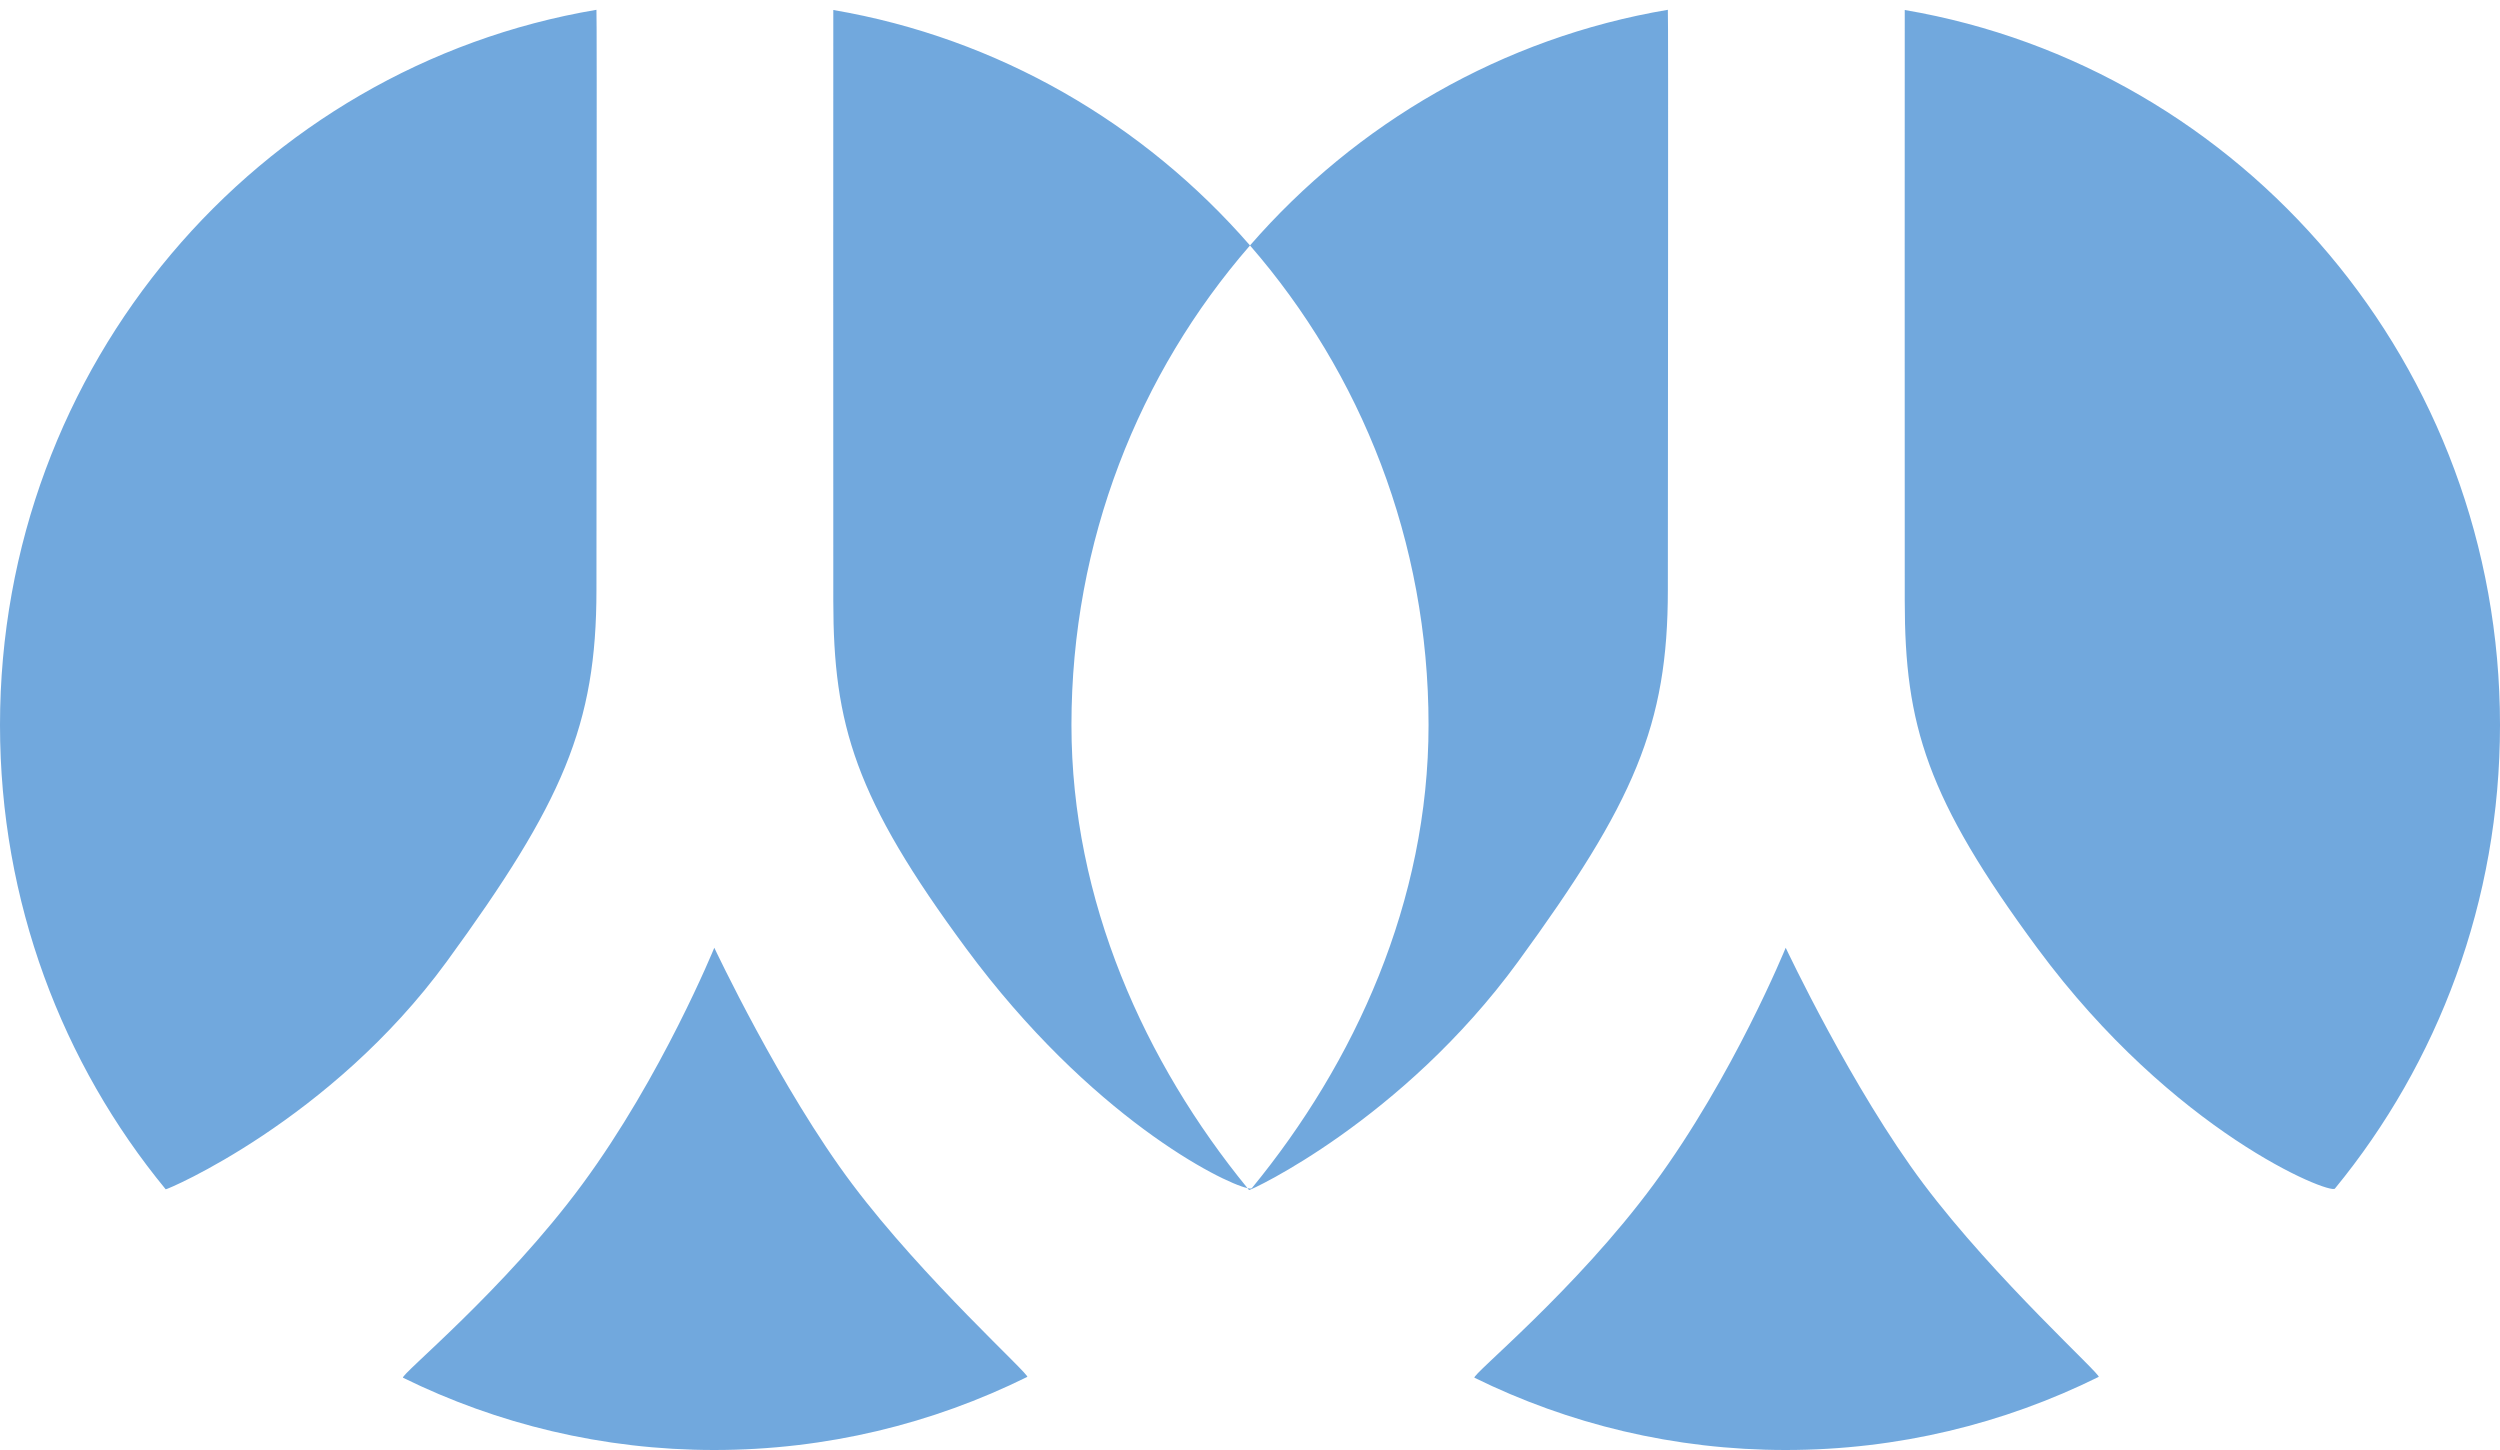 <?xml version="1.0" encoding="UTF-8" standalone="no"?>
<svg width="50px" height="29px" viewBox="0 0 50 29" version="1.1" xmlns="http://www.w3.org/2000/svg" xmlns:xlink="http://www.w3.org/1999/xlink" xmlns:sketch="http://www.bohemiancoding.com/sketch/ns">
    <!-- Generator: Sketch 3.1.1 (8761) - http://www.bohemiancoding.com/sketch -->
    <title>renren_s</title>
    <desc>Created with Sketch.</desc>
    <defs></defs>
    <g id="Page-1" stroke="none" stroke-width="1" fill="none" fill-rule="evenodd" sketch:type="MSPage">
        <g id="shape-icons" sketch:type="MSLayerGroup" transform="translate(0, -213)" fill="#71A8DD">
            <g id="row-3-shape-icons" transform="translate(0, 201)" sketch:type="MSShapeGroup">
                <path d="M24.95,35.763 C24.438,35.651 21.811,34.337 19.321,30.967 C17.101,27.962 16.666,26.5 16.666,24.018 C16.666,21.535 16.663,12.2 16.666,12.2 C19.965,12.762 22.88,14.471 25,16.909 C27.125,14.465 30.049,12.754 33.357,12.196 C33.369,12.194 33.357,21.1 33.357,23.8 C33.357,26.5 32.687,28.046 30.363,31.231 C28.039,34.415 24.995,35.818 24.981,35.801 C24.971,35.788 24.961,35.776 24.95,35.763 Z M17.046,35.683 C15.616,33.782 14.286,30.955 14.286,30.955 C14.286,30.955 13.24,33.522 11.648,35.683 C10.088,37.802 7.981,39.515 8.061,39.555 C9.943,40.481 12.054,41 14.286,41 C16.531,41 18.654,40.474 20.545,39.538 C20.611,39.505 18.475,37.585 17.046,35.683 Z M3.314,35.786 C3.327,35.803 6.61,34.415 8.935,31.231 C11.259,28.046 11.929,26.5 11.929,23.8 C11.929,21.1 11.941,12.194 11.929,12.196 C5.161,13.337 0,19.307 0,26.5 C0,30.033 1.245,33.271 3.314,35.786 Z M38.474,35.683 C37.045,33.782 35.714,30.955 35.714,30.955 C35.714,30.955 34.669,33.522 33.077,35.683 C31.517,37.802 29.409,39.515 29.49,39.555 C31.371,40.481 33.483,41 35.714,41 C37.959,41 40.083,40.474 41.973,39.538 C42.039,39.505 39.904,37.585 38.474,35.683 Z M40.75,30.967 C43.477,34.657 46.6,35.892 46.698,35.772 C48.76,33.259 50,30.026 50,26.5 C50,19.315 44.852,13.351 38.095,12.2 C38.092,12.2 38.095,21.535 38.095,24.018 C38.095,26.5 38.53,27.962 40.75,30.967 Z M24.95,35.763 C24.999,35.774 25.029,35.774 25.037,35.763 C27.099,33.25 28.571,30.026 28.571,26.5 C28.571,22.823 27.223,19.465 25,16.909 C22.777,19.465 21.429,22.823 21.429,26.5 C21.429,30.015 22.898,33.253 24.95,35.763 Z" id="renren_s"></path>
            </g>
        </g>
    </g>
</svg>